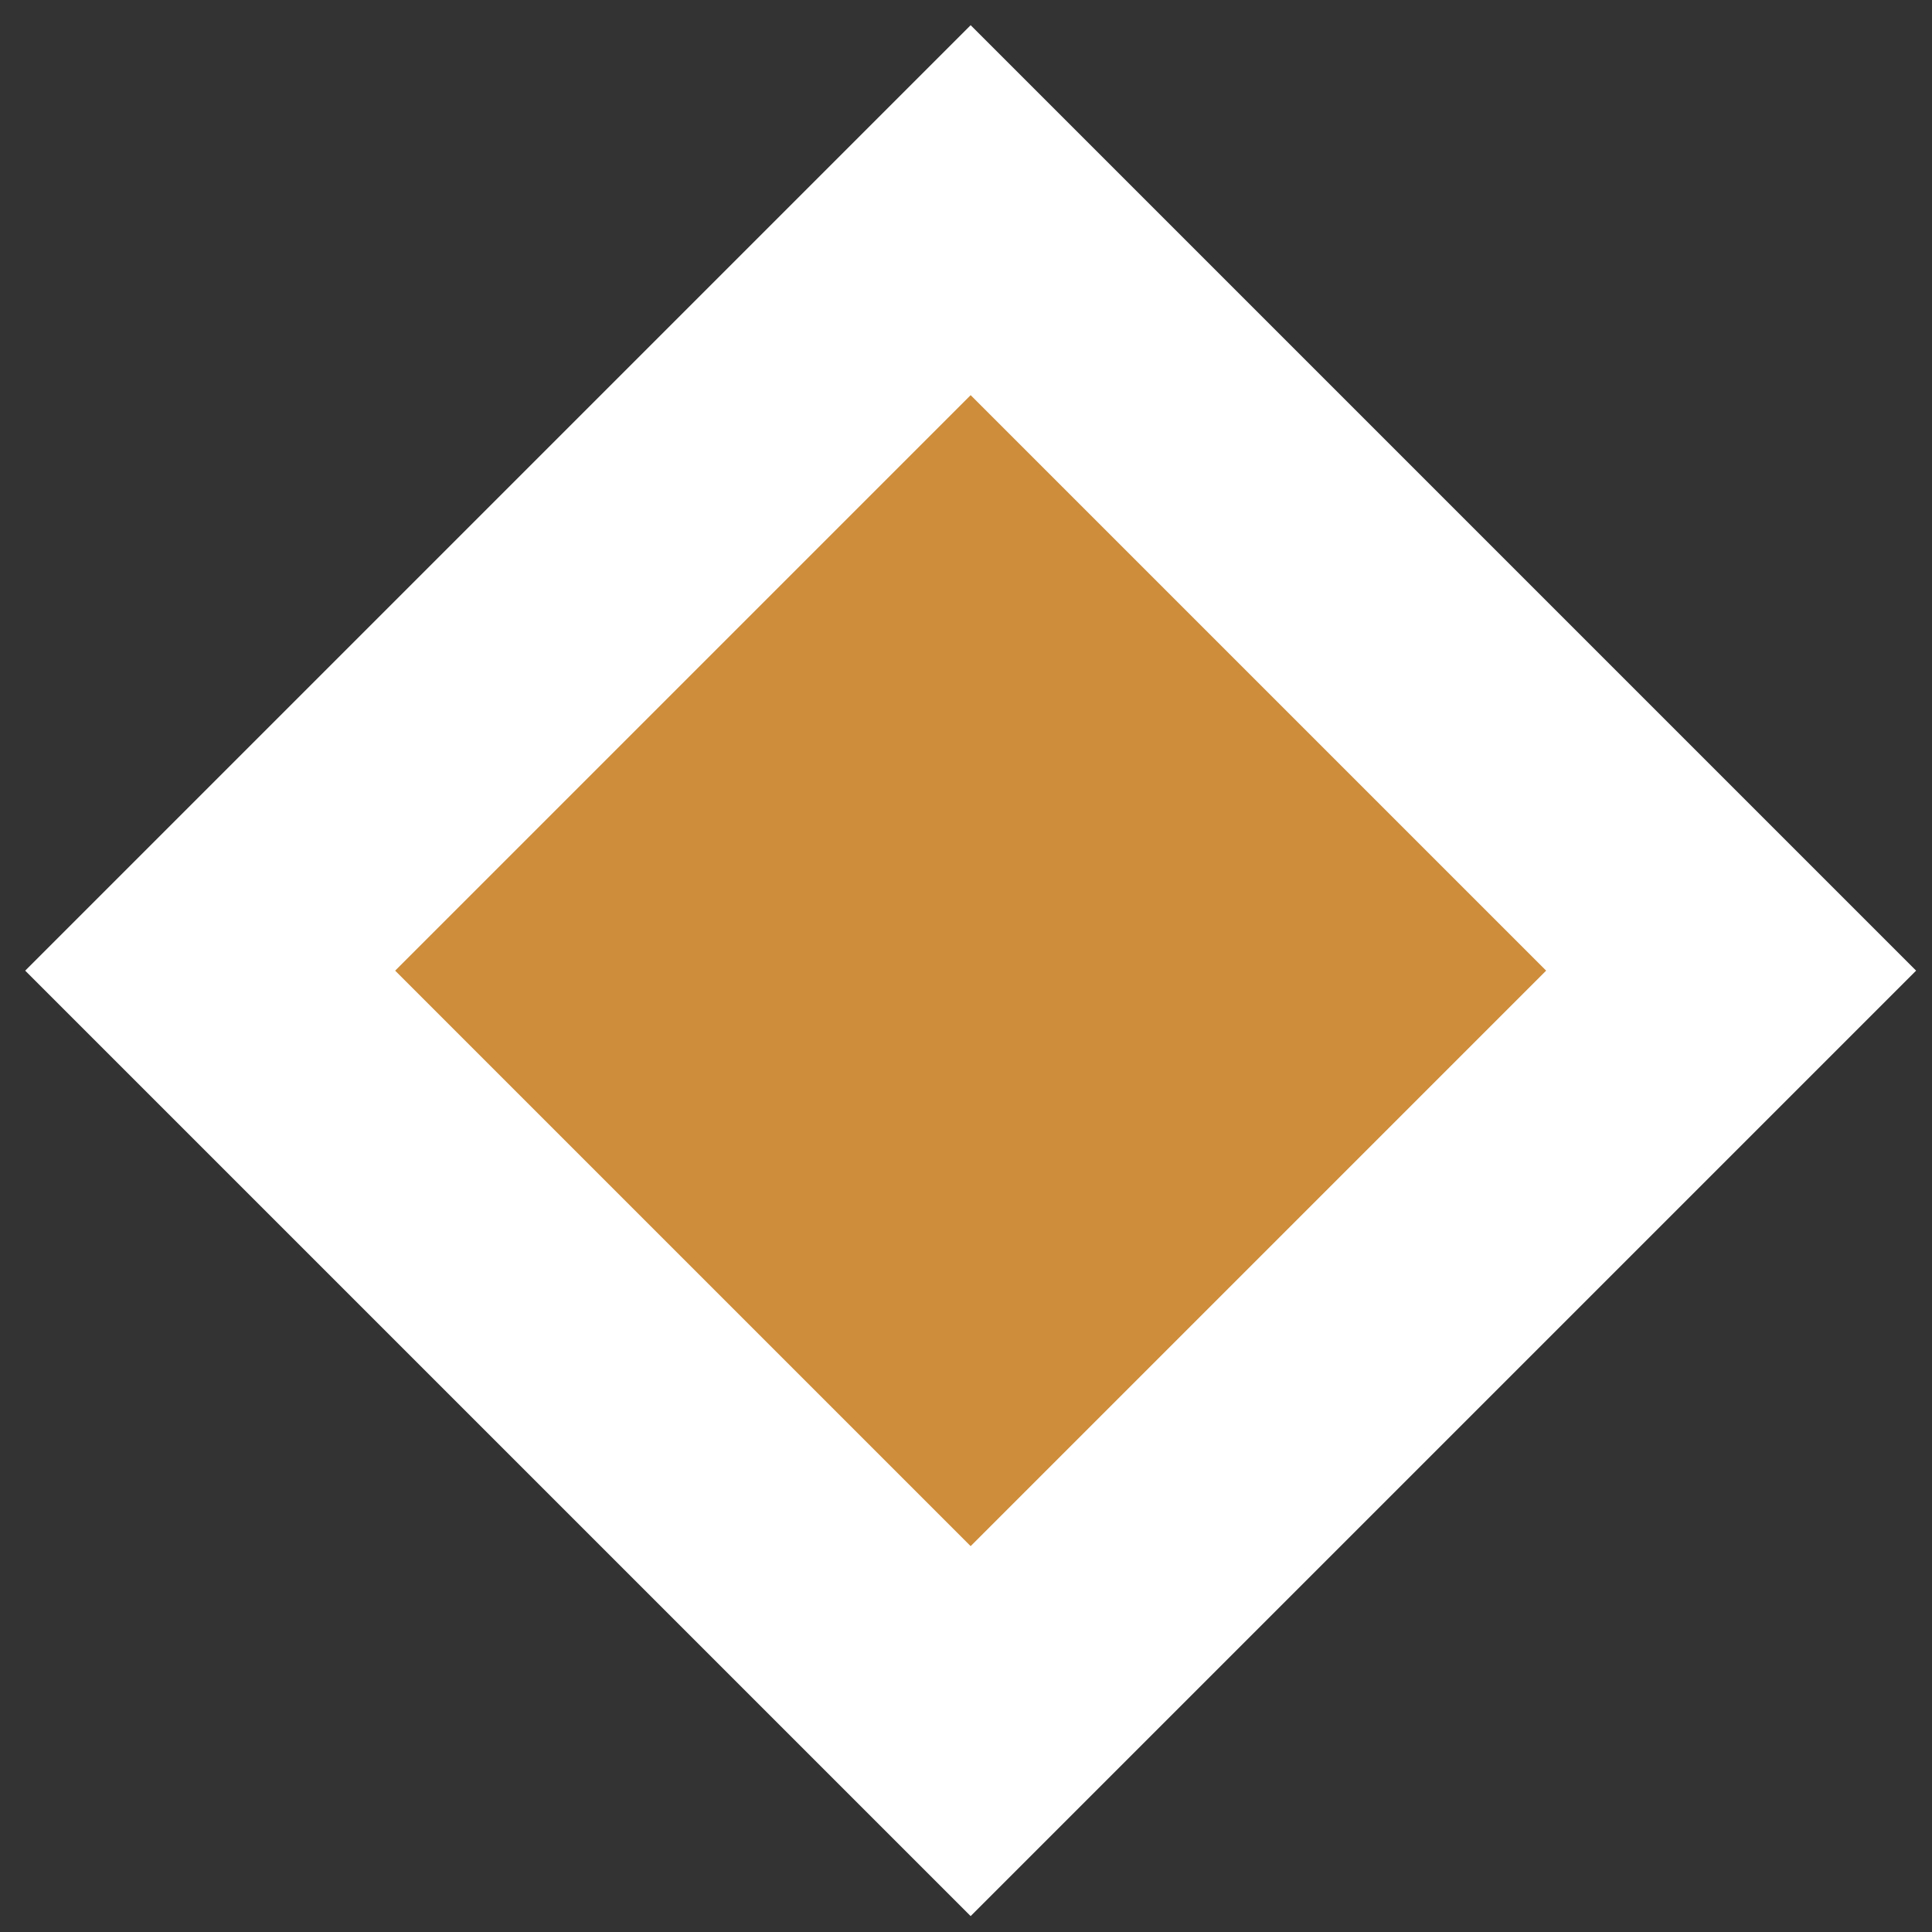 <svg width="47" height="47" viewBox="0 0 47 47" fill="none" xmlns="http://www.w3.org/2000/svg">
<rect x="0" y="0" width="47" height="47" fill="#333333" stroke="none"/>
<path fill-rule="evenodd" clip-rule="evenodd" d="M23.613 0.613L46.613 23.613L23.613 46.613L0.613 23.613L23.613 0.613Z" fill="white"/>
<path fill-rule="evenodd" clip-rule="evenodd" d="M23.613 9.613L37.613 23.613L23.613 37.613L9.613 23.613L23.613 9.613Z" fill="#CE8D3B"/>
</svg>
